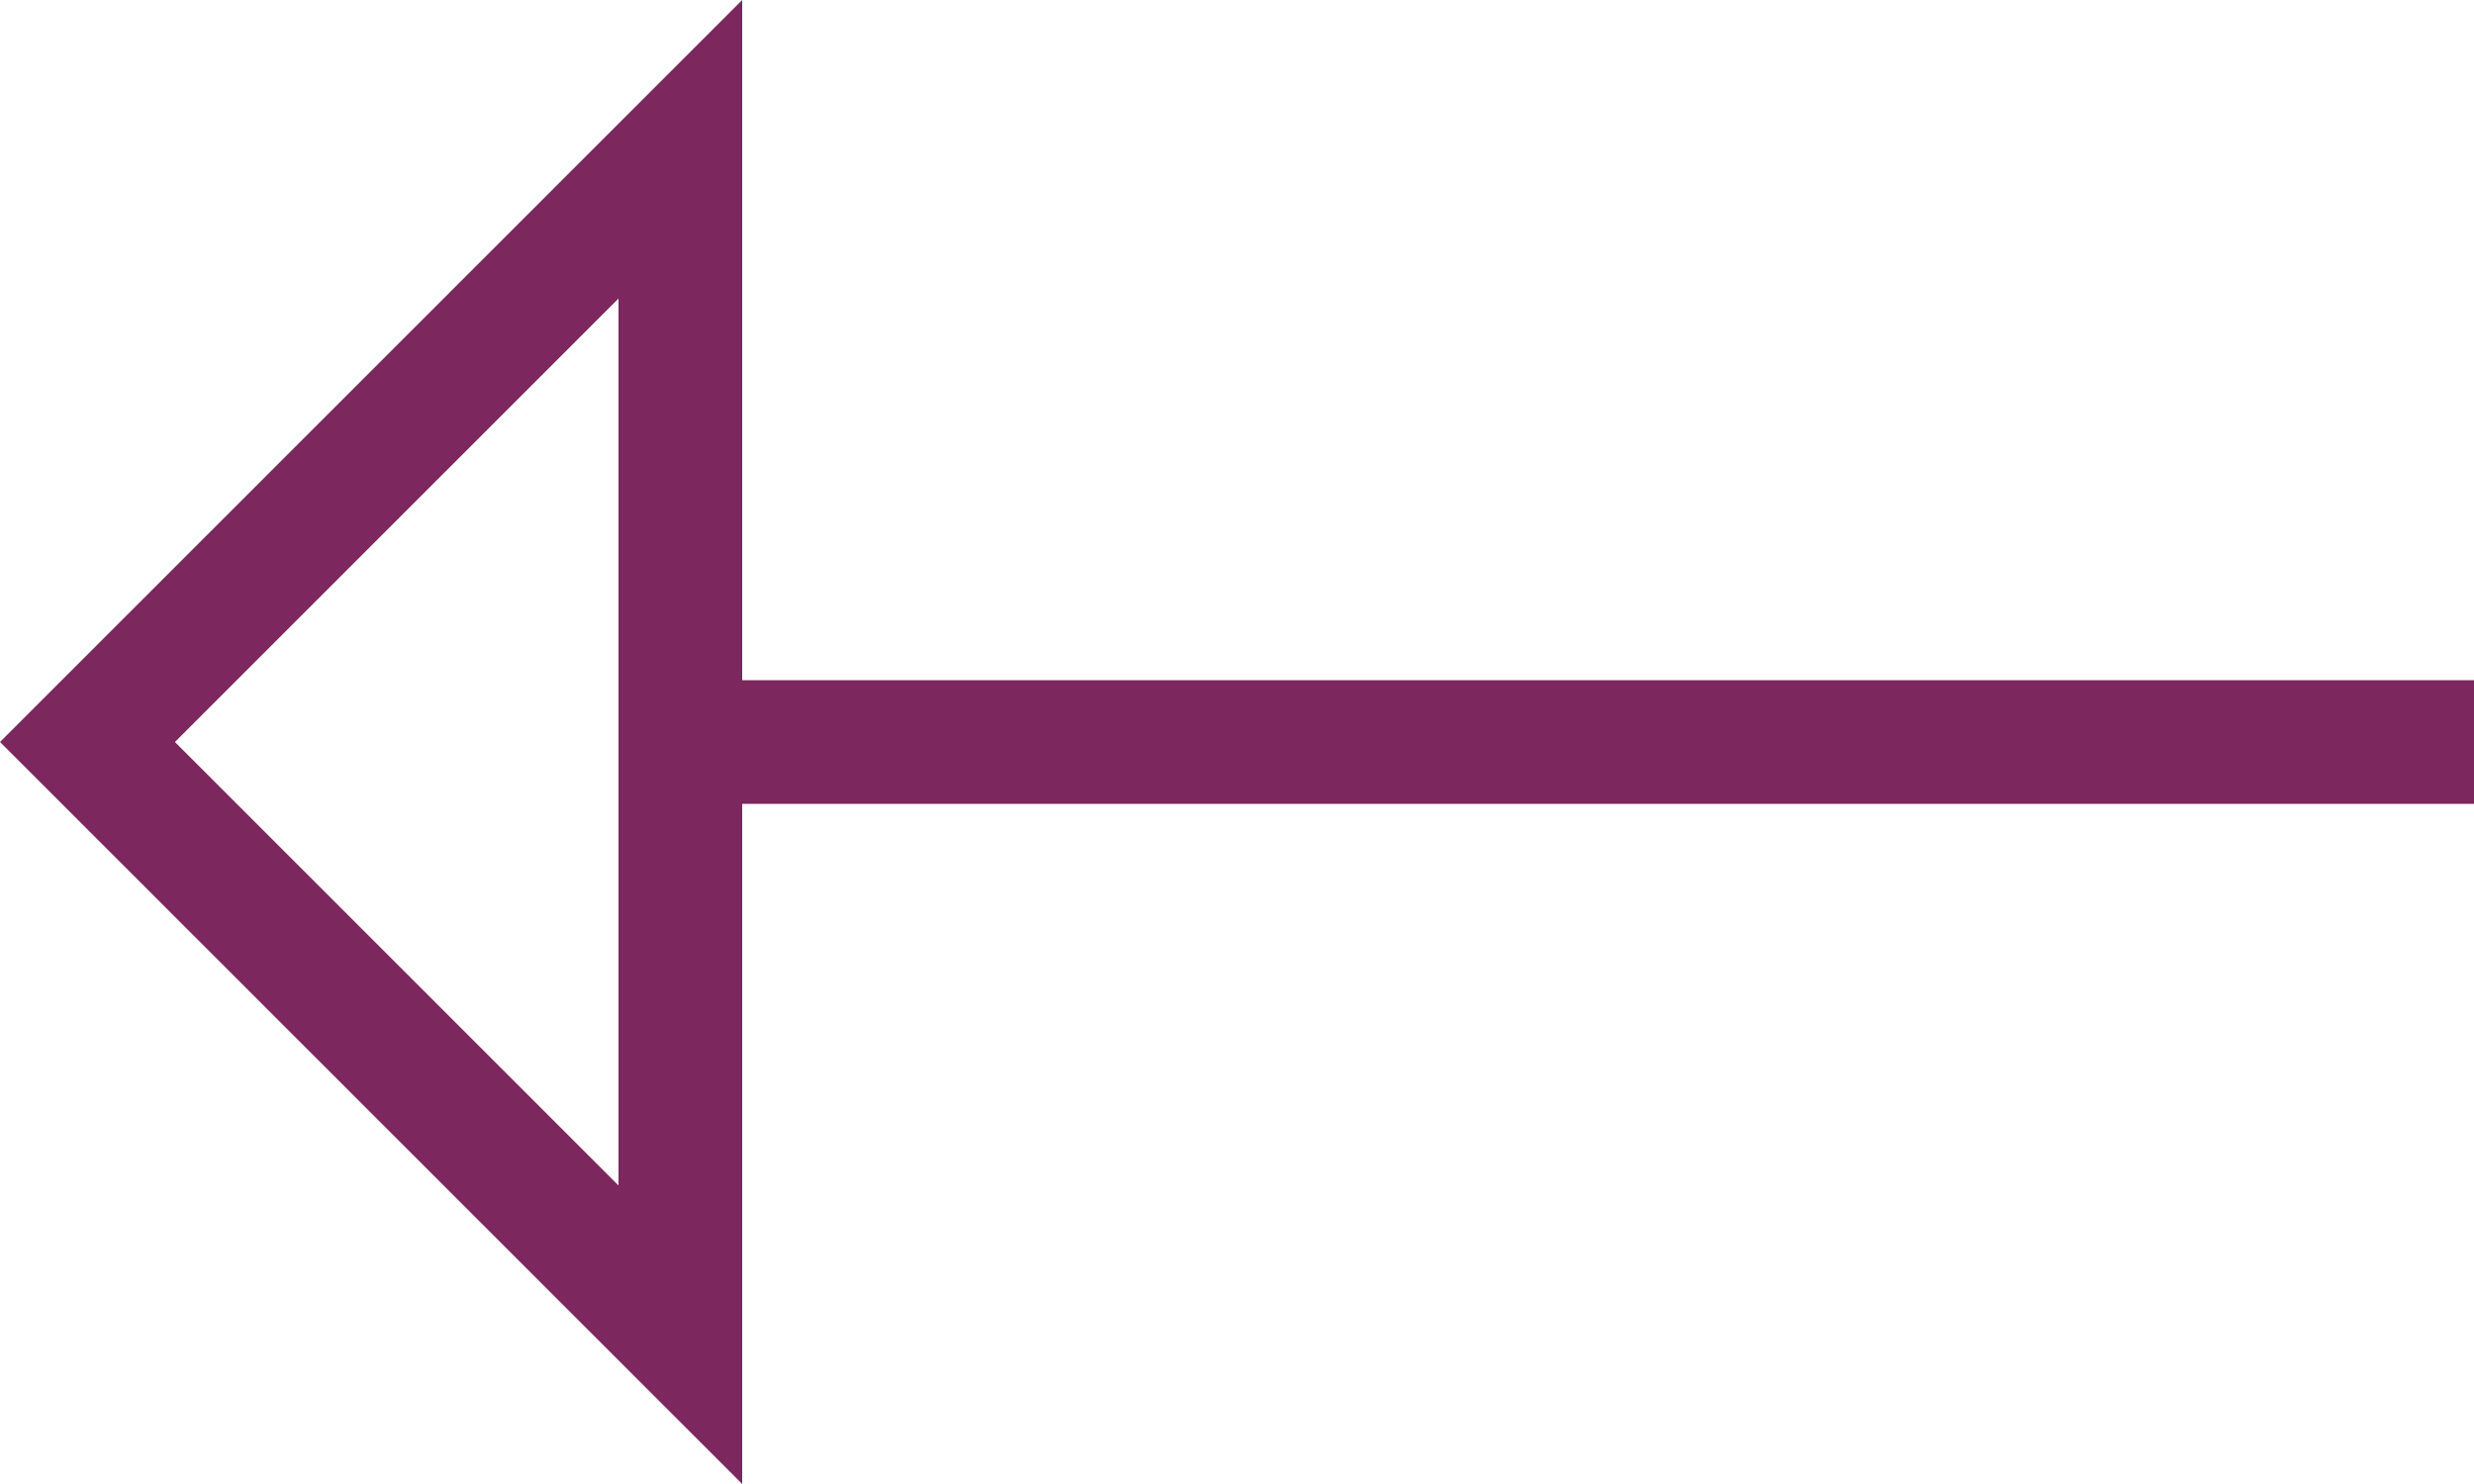 <svg width="40" height="24" viewBox="0 0 40 24" fill="none" xmlns="http://www.w3.org/2000/svg">
<path fill-rule="evenodd" clip-rule="evenodd" d="M12 24V21.172V13L40 13V11L12 11V2.828V0L10 2L1.414 10.586L0 12L1.414 13.414L10 22L12 24ZM2.828 12L10 19.172V4.828L2.828 12Z" fill="#7C275E"/>
</svg>
